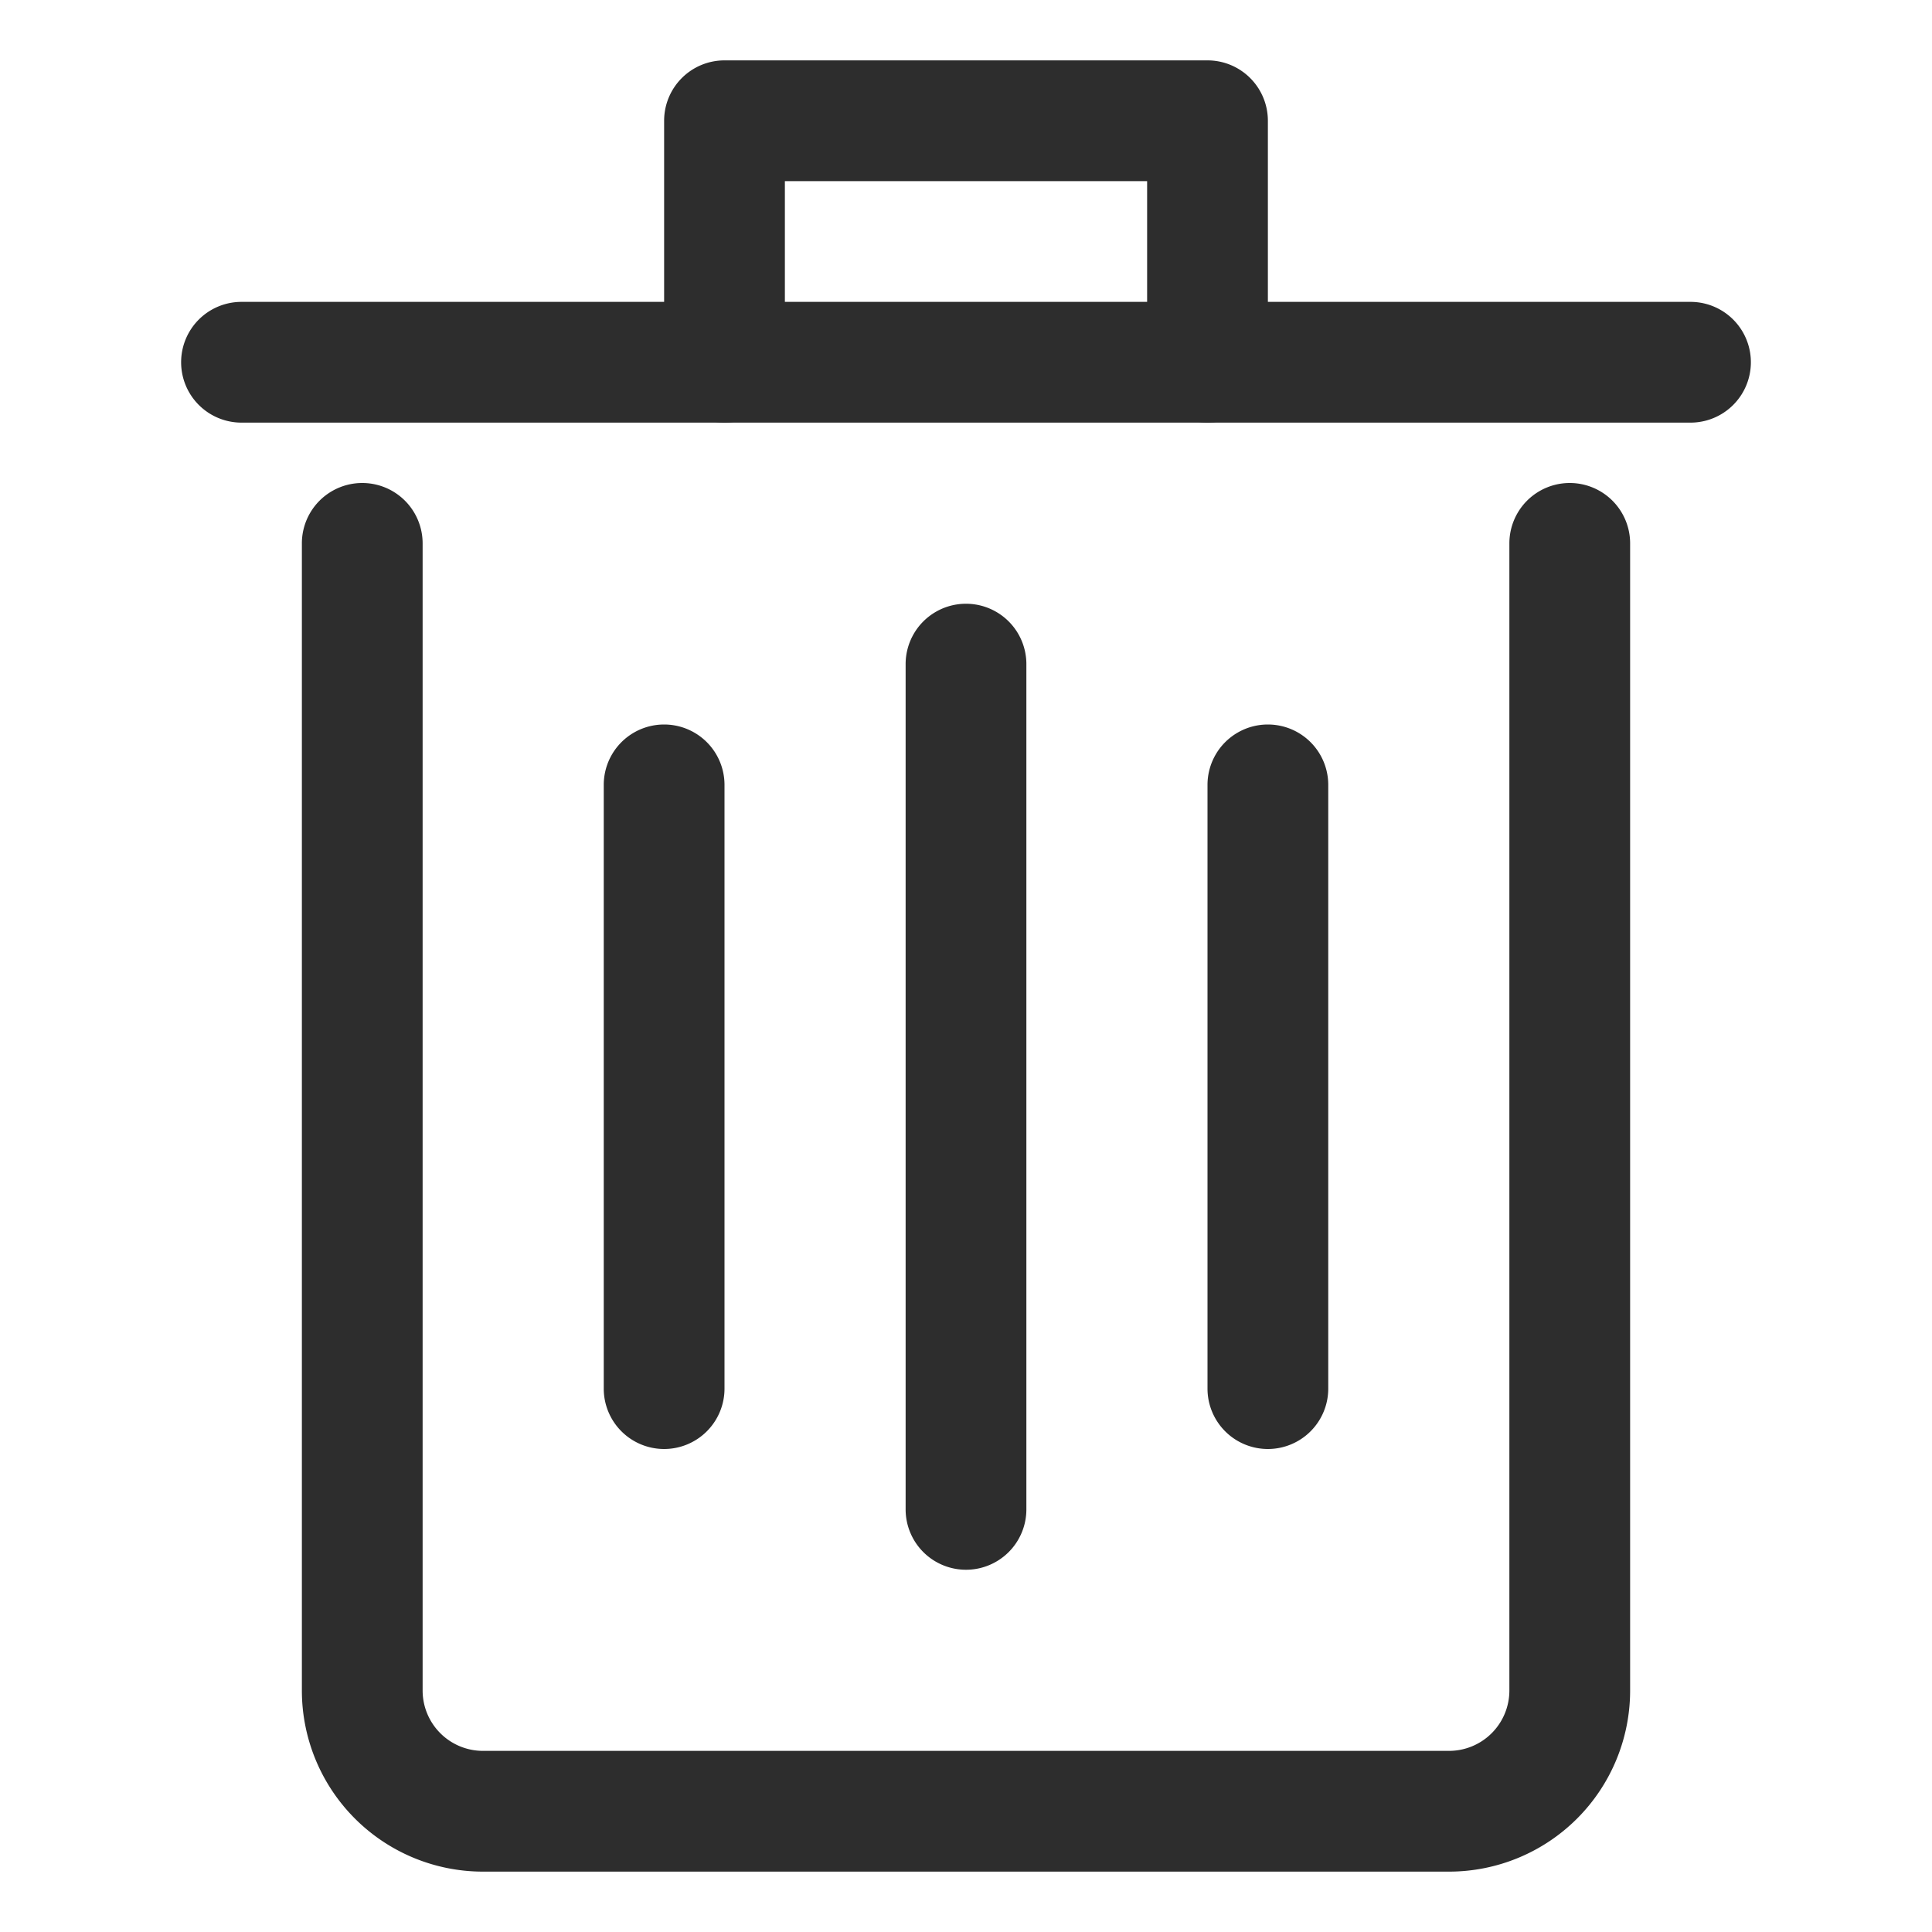 <svg viewBox="0 0 32 32" xmlns="http://www.w3.org/2000/svg"><g data-name="Layer 17"><path d="M24 31H8a3 3 0 0 1-3-3V9a1 1 0 0 1 2 0v19a1 1 0 0 0 1 1h16a1 1 0 0 0 1-1V9a1 1 0 0 1 2 0v19a3 3 0 0 1-3 3ZM28 7H4a1 1 0 0 1 0-2h24a1 1 0 0 1 0 2Z" fill="#2d2d2d" class="fill-101820"></path><path d="M20 7a1 1 0 0 1-1-1V3h-6v3a1 1 0 0 1-2 0V2a1 1 0 0 1 1-1h8a1 1 0 0 1 1 1v4a1 1 0 0 1-1 1ZM16 26a1 1 0 0 1-1-1V11a1 1 0 0 1 2 0v14a1 1 0 0 1-1 1ZM21 24a1 1 0 0 1-1-1V13a1 1 0 0 1 2 0v10a1 1 0 0 1-1 1ZM11 24a1 1 0 0 1-1-1V13a1 1 0 0 1 2 0v10a1 1 0 0 1-1 1Z" fill="#2d2d2d" class="fill-101820"></path></g></svg>